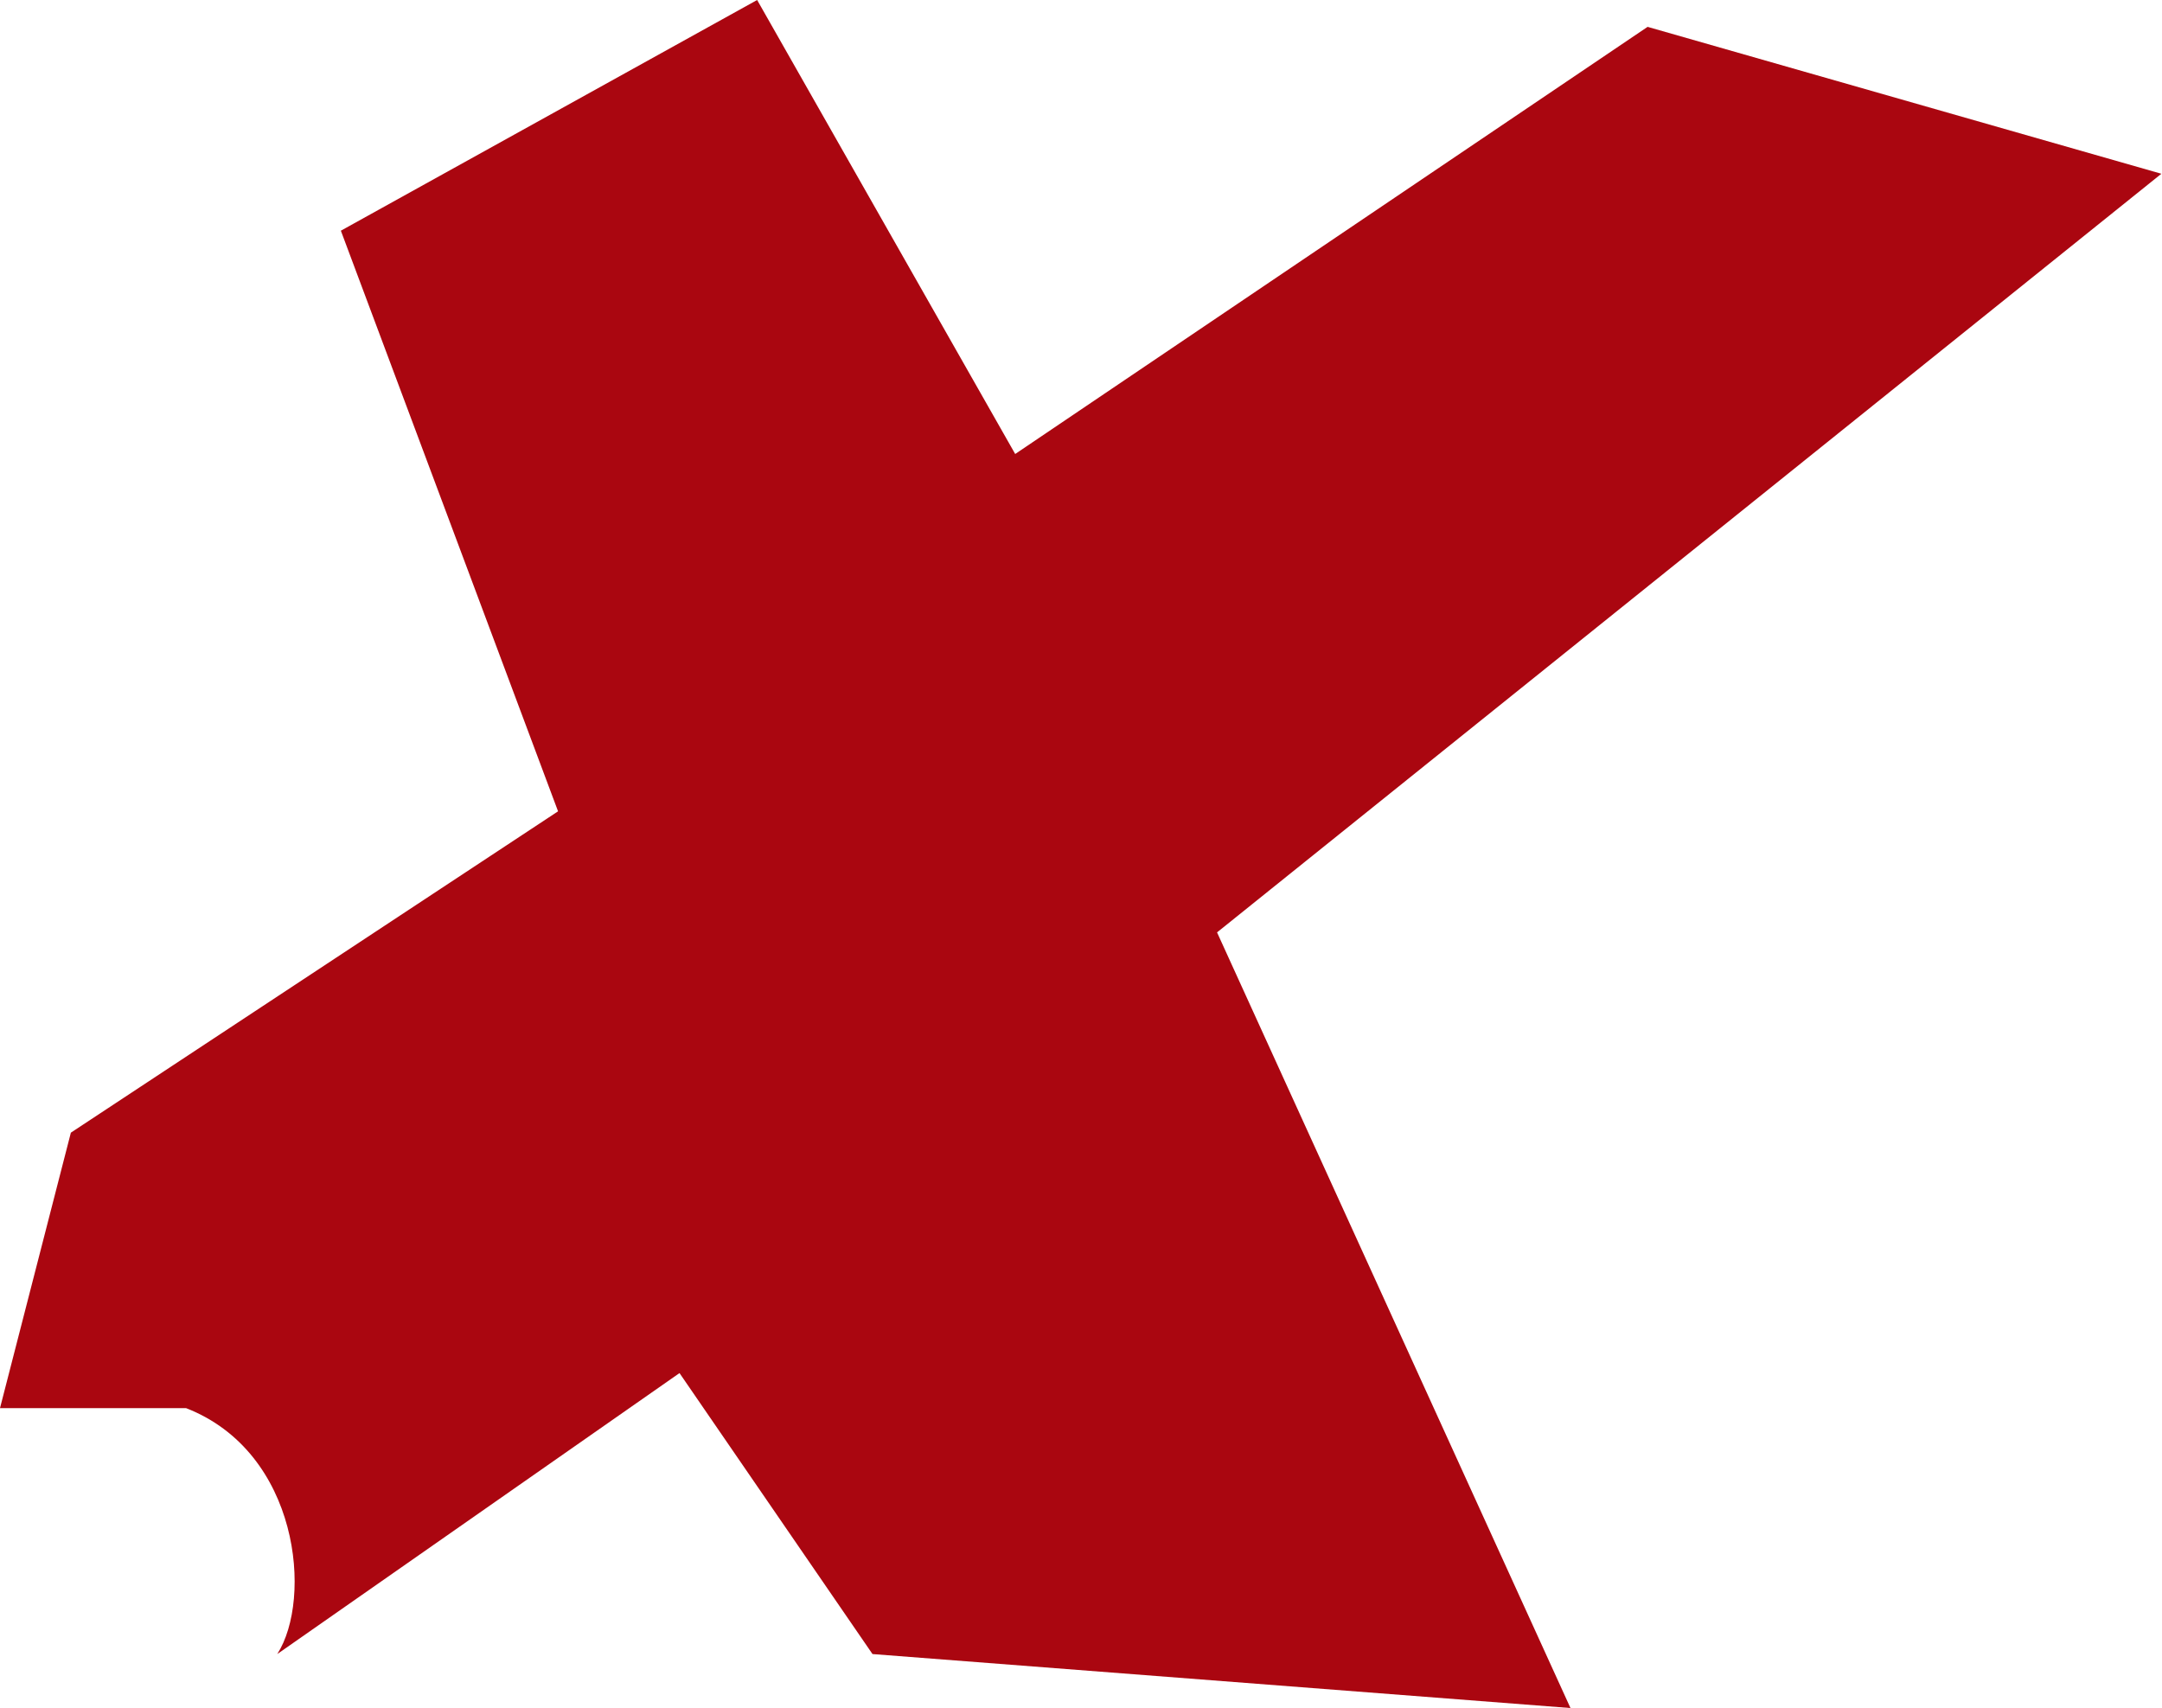 <svg width="1462" height="1155" viewBox="0 0 1462 1155" fill="none" xmlns="http://www.w3.org/2000/svg">
<g style="mix-blend-mode:hard-light">
<path d="M1461.58 117.5L1114.15 18.161L686.5 307L512 0L230.5 156L377.374 548.626L47.92 765.93L0 952.191H125.791C202.464 981.993 211.46 1081.25 187.5 1118.5L459.5 928.5L590 1118.5L1062 1155L823 630.5L1461.58 117.5Z" fill="#AA0610"/>
</g>
</svg>
